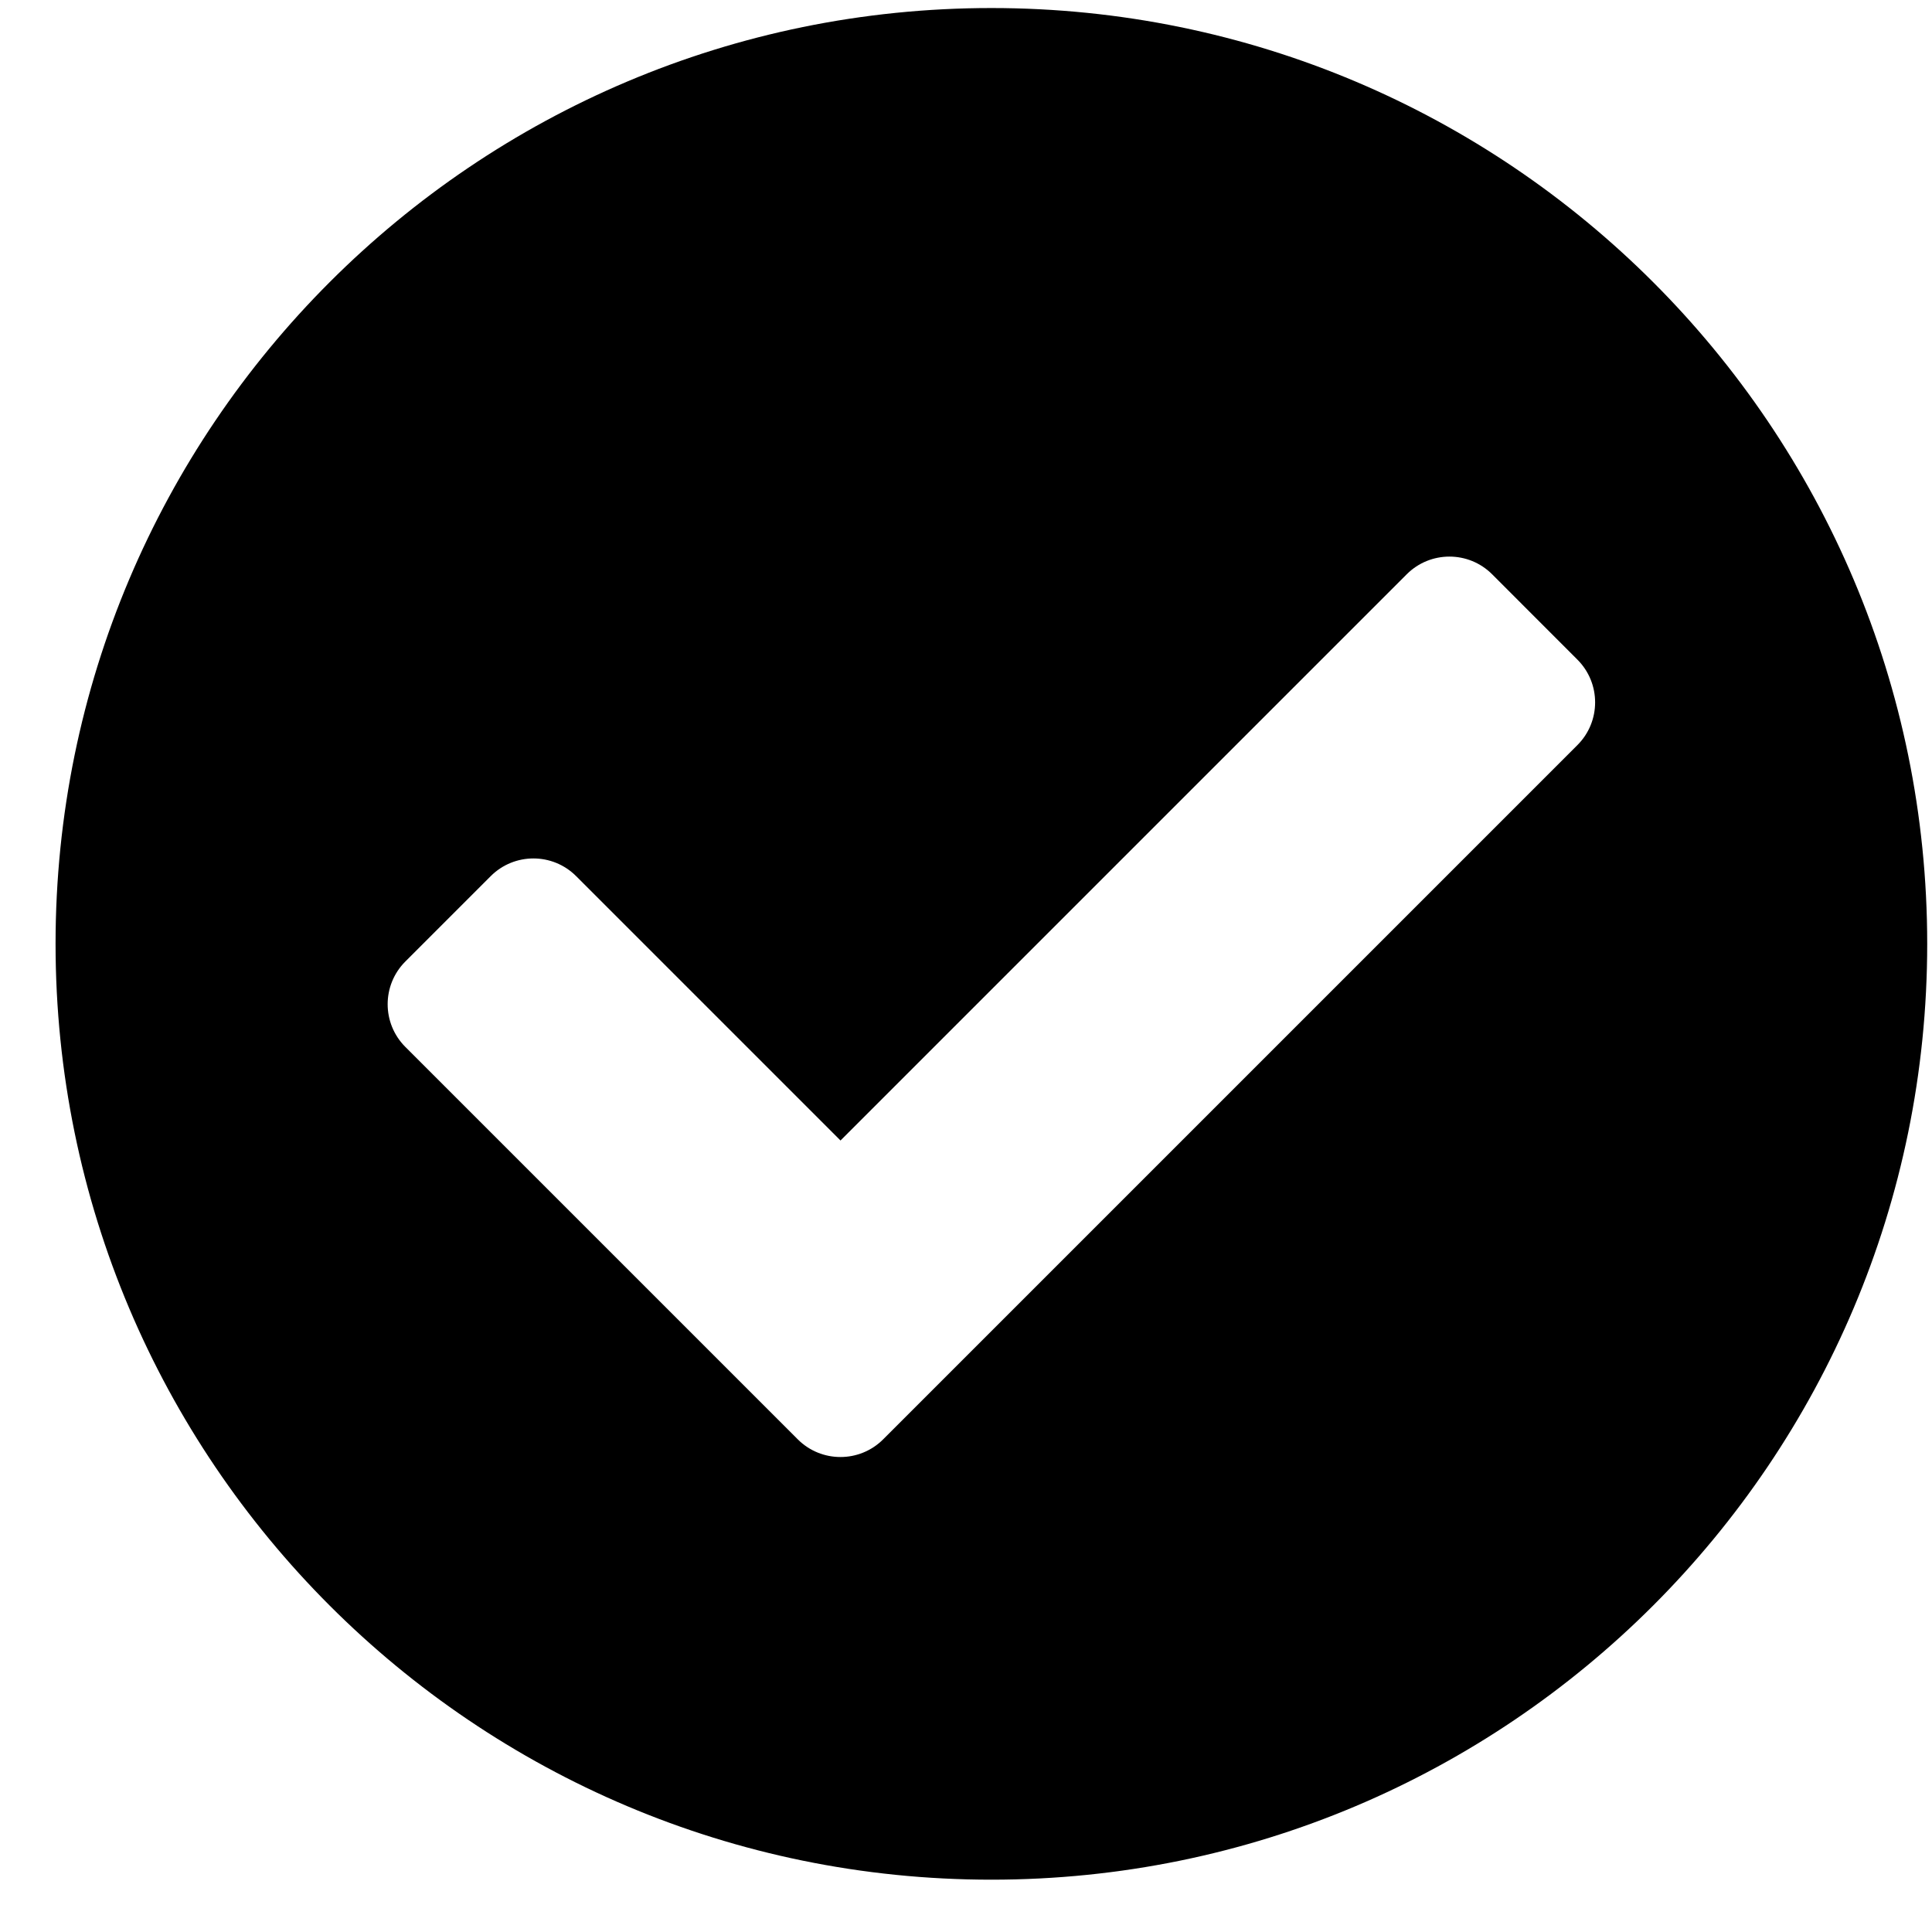 <svg width="25" height="25" viewBox="0 0 25 25" fill="none" xmlns="http://www.w3.org/2000/svg">
<path d="M24.938 12.213C24.938 18.901 19.517 24.323 12.829 24.323C6.141 24.323 0.719 18.901 0.719 12.213C0.719 5.526 6.141 0.104 12.829 0.104C19.517 0.104 24.938 5.526 24.938 12.213ZM11.428 18.625L20.412 9.641C20.717 9.336 20.717 8.841 20.412 8.536L19.308 7.431C19.003 7.126 18.508 7.126 18.203 7.431L10.876 14.758L7.455 11.337C7.15 11.032 6.655 11.032 6.35 11.337L5.245 12.442C4.94 12.747 4.94 13.242 5.245 13.547L10.323 18.625C10.628 18.93 11.123 18.93 11.428 18.625V18.625Z" fill="black"/>
</svg>

